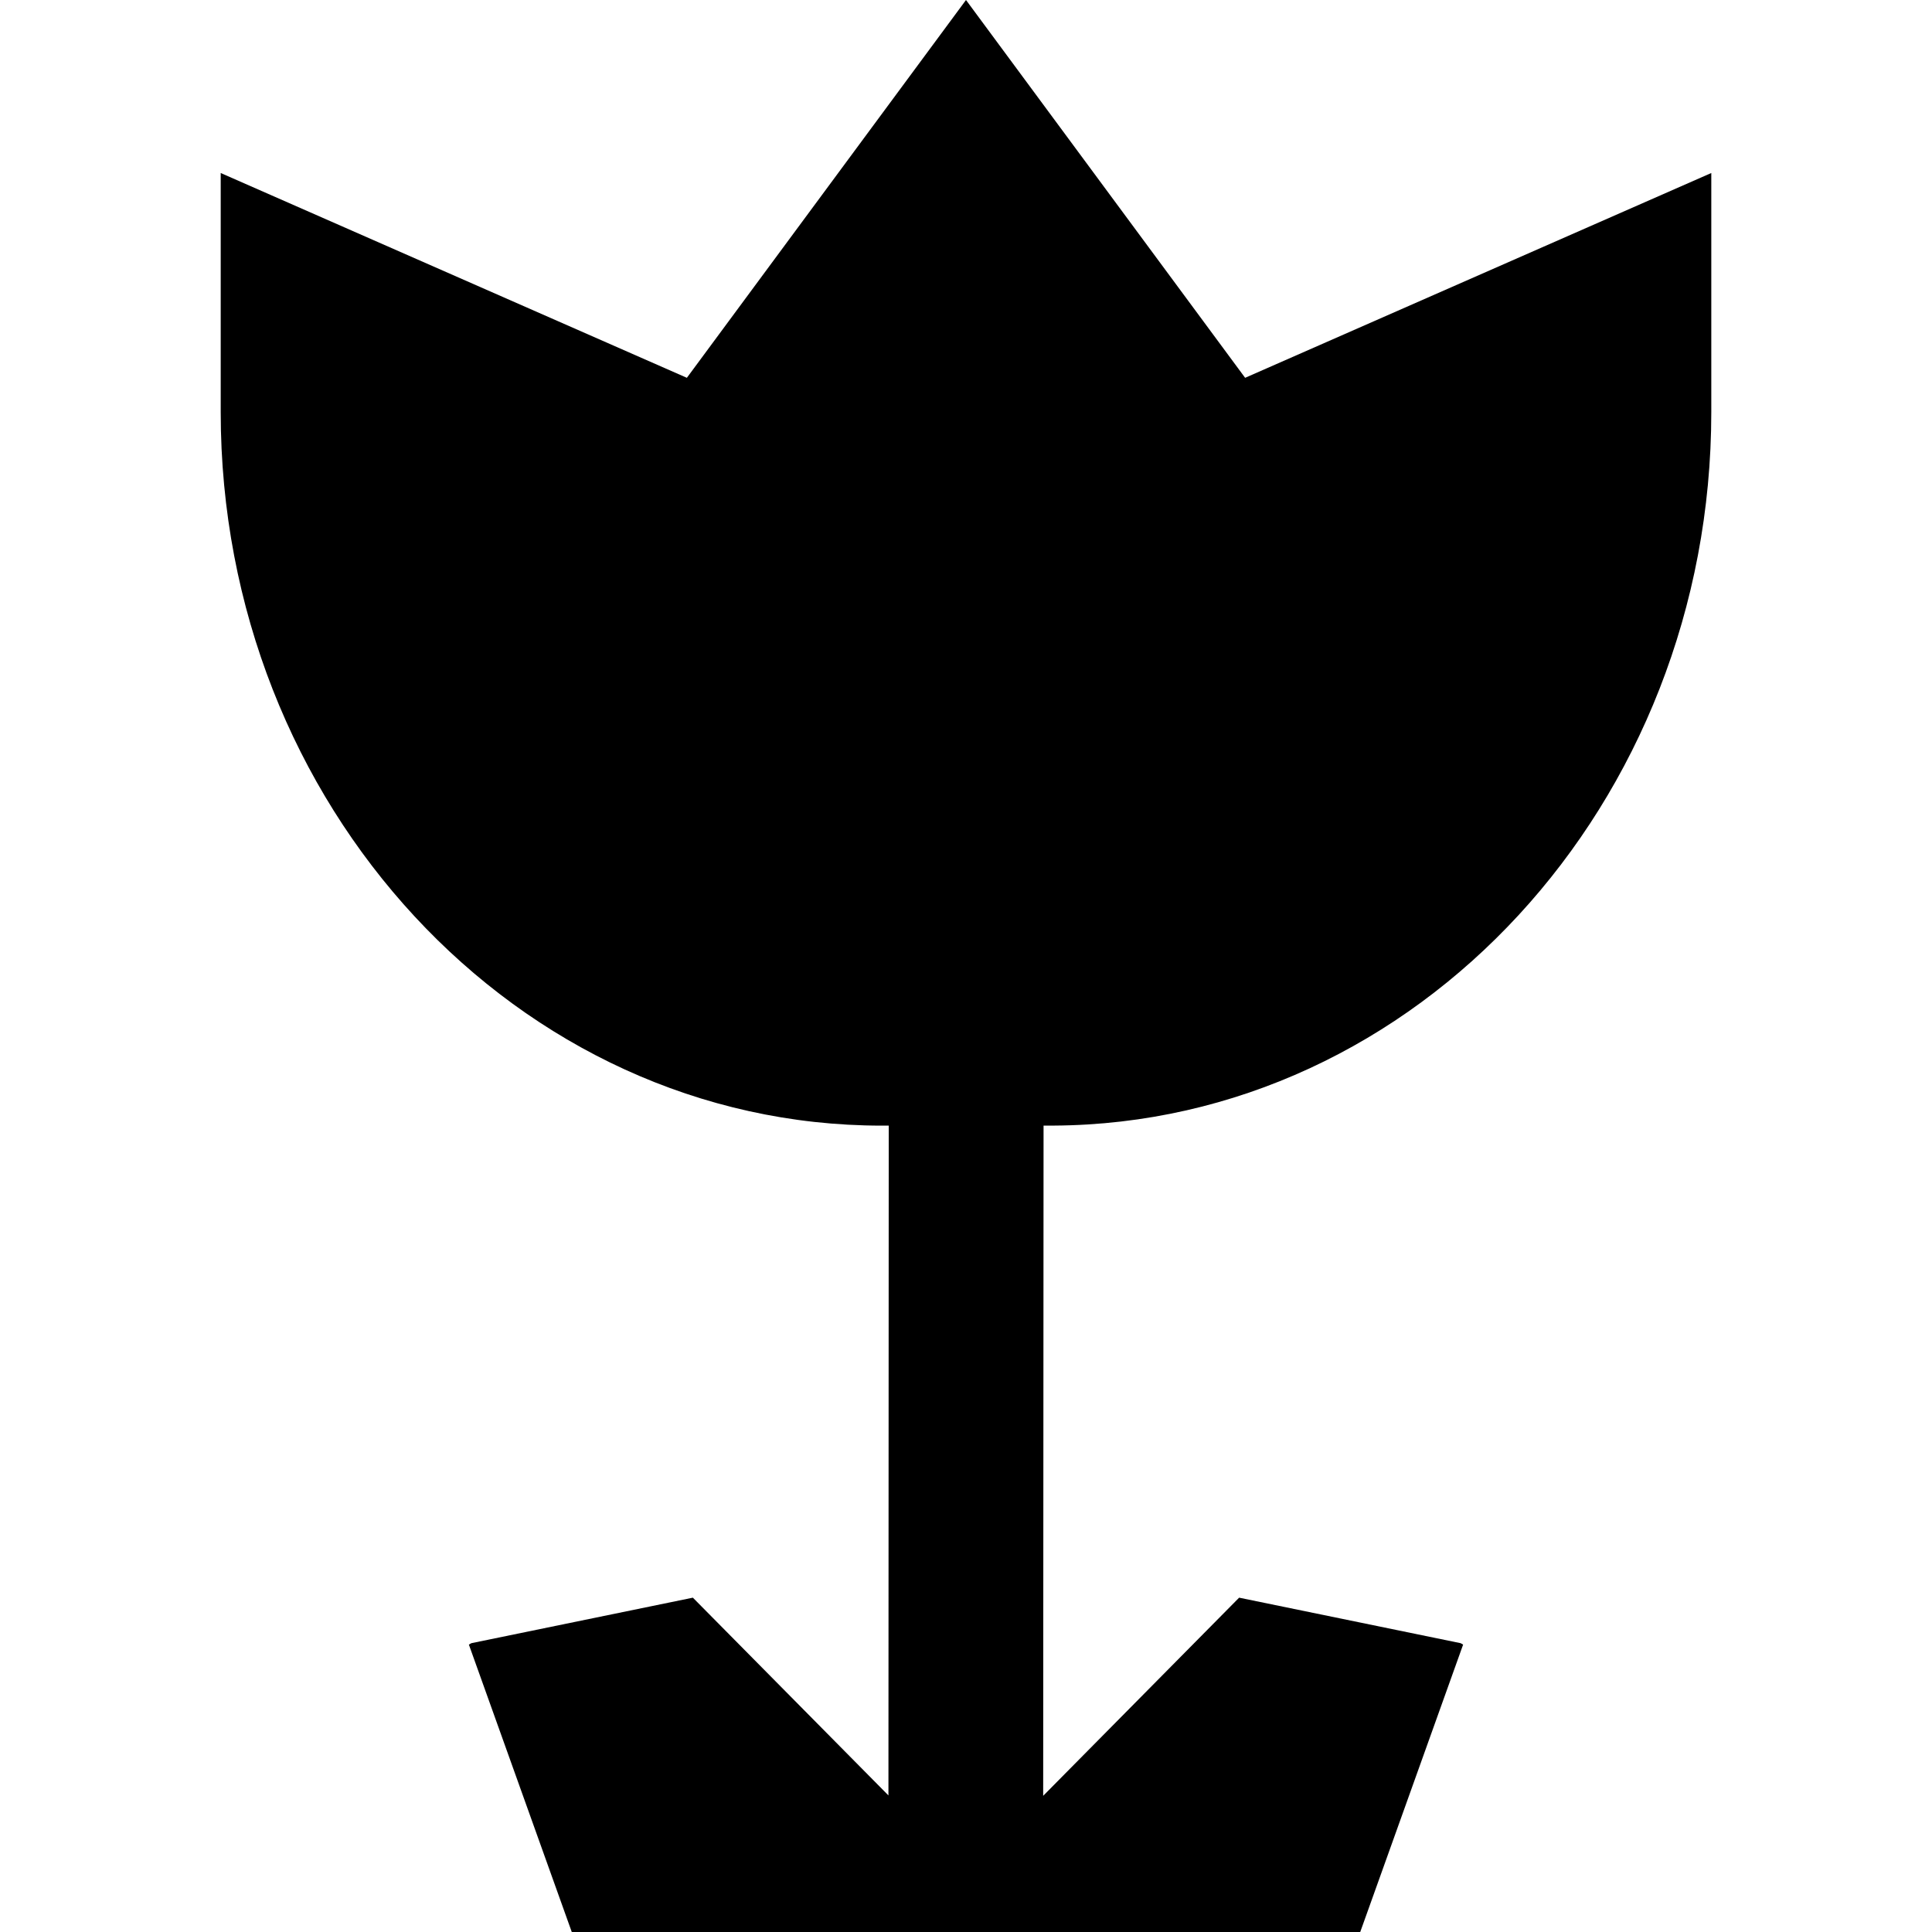 <?xml version="1.0" encoding="iso-8859-1"?>
<!-- Generator: Adobe Illustrator 16.0.0, SVG Export Plug-In . SVG Version: 6.00 Build 0)  -->
<!DOCTYPE svg PUBLIC "-//W3C//DTD SVG 1.1//EN" "http://www.w3.org/Graphics/SVG/1.1/DTD/svg11.dtd">
<svg version="1.1" id="Capa_1" xmlns="http://www.w3.org/2000/svg" xmlns:xlink="http://www.w3.org/1999/xlink" x="0px" y="0px"
	 width="436.906px" height="436.905px" viewBox="0 0 436.906 436.905" style="enable-background:new 0 0 436.906 436.905;"
	 xml:space="preserve">
<g>
	<path d="M281.575,85.438L218.452,0l-63.123,85.438L49.912,39.125v54.064c0,88.977,67.074,161.364,149.519,161.364h1.55
		l-0.068,151.468L156.687,361.3l-50.086,10.29l-0.568,0.323l23.268,64.992h178.305l23.267-64.992l-0.567-0.323l-50.087-10.29
		l-44.312,44.809l0.085-151.565h2.325c82.059-0.494,148.678-72.682,148.678-161.354V39.125L281.575,85.438z"/>
</g>
<g>
</g>
<g>
</g>
<g>
</g>
<g>
</g>
<g>
</g>
<g>
</g>
<g>
</g>
<g>
</g>
<g>
</g>
<g>
</g>
<g>
</g>
<g>
</g>
<g>
</g>
<g>
</g>
<g>
</g>
</svg>
